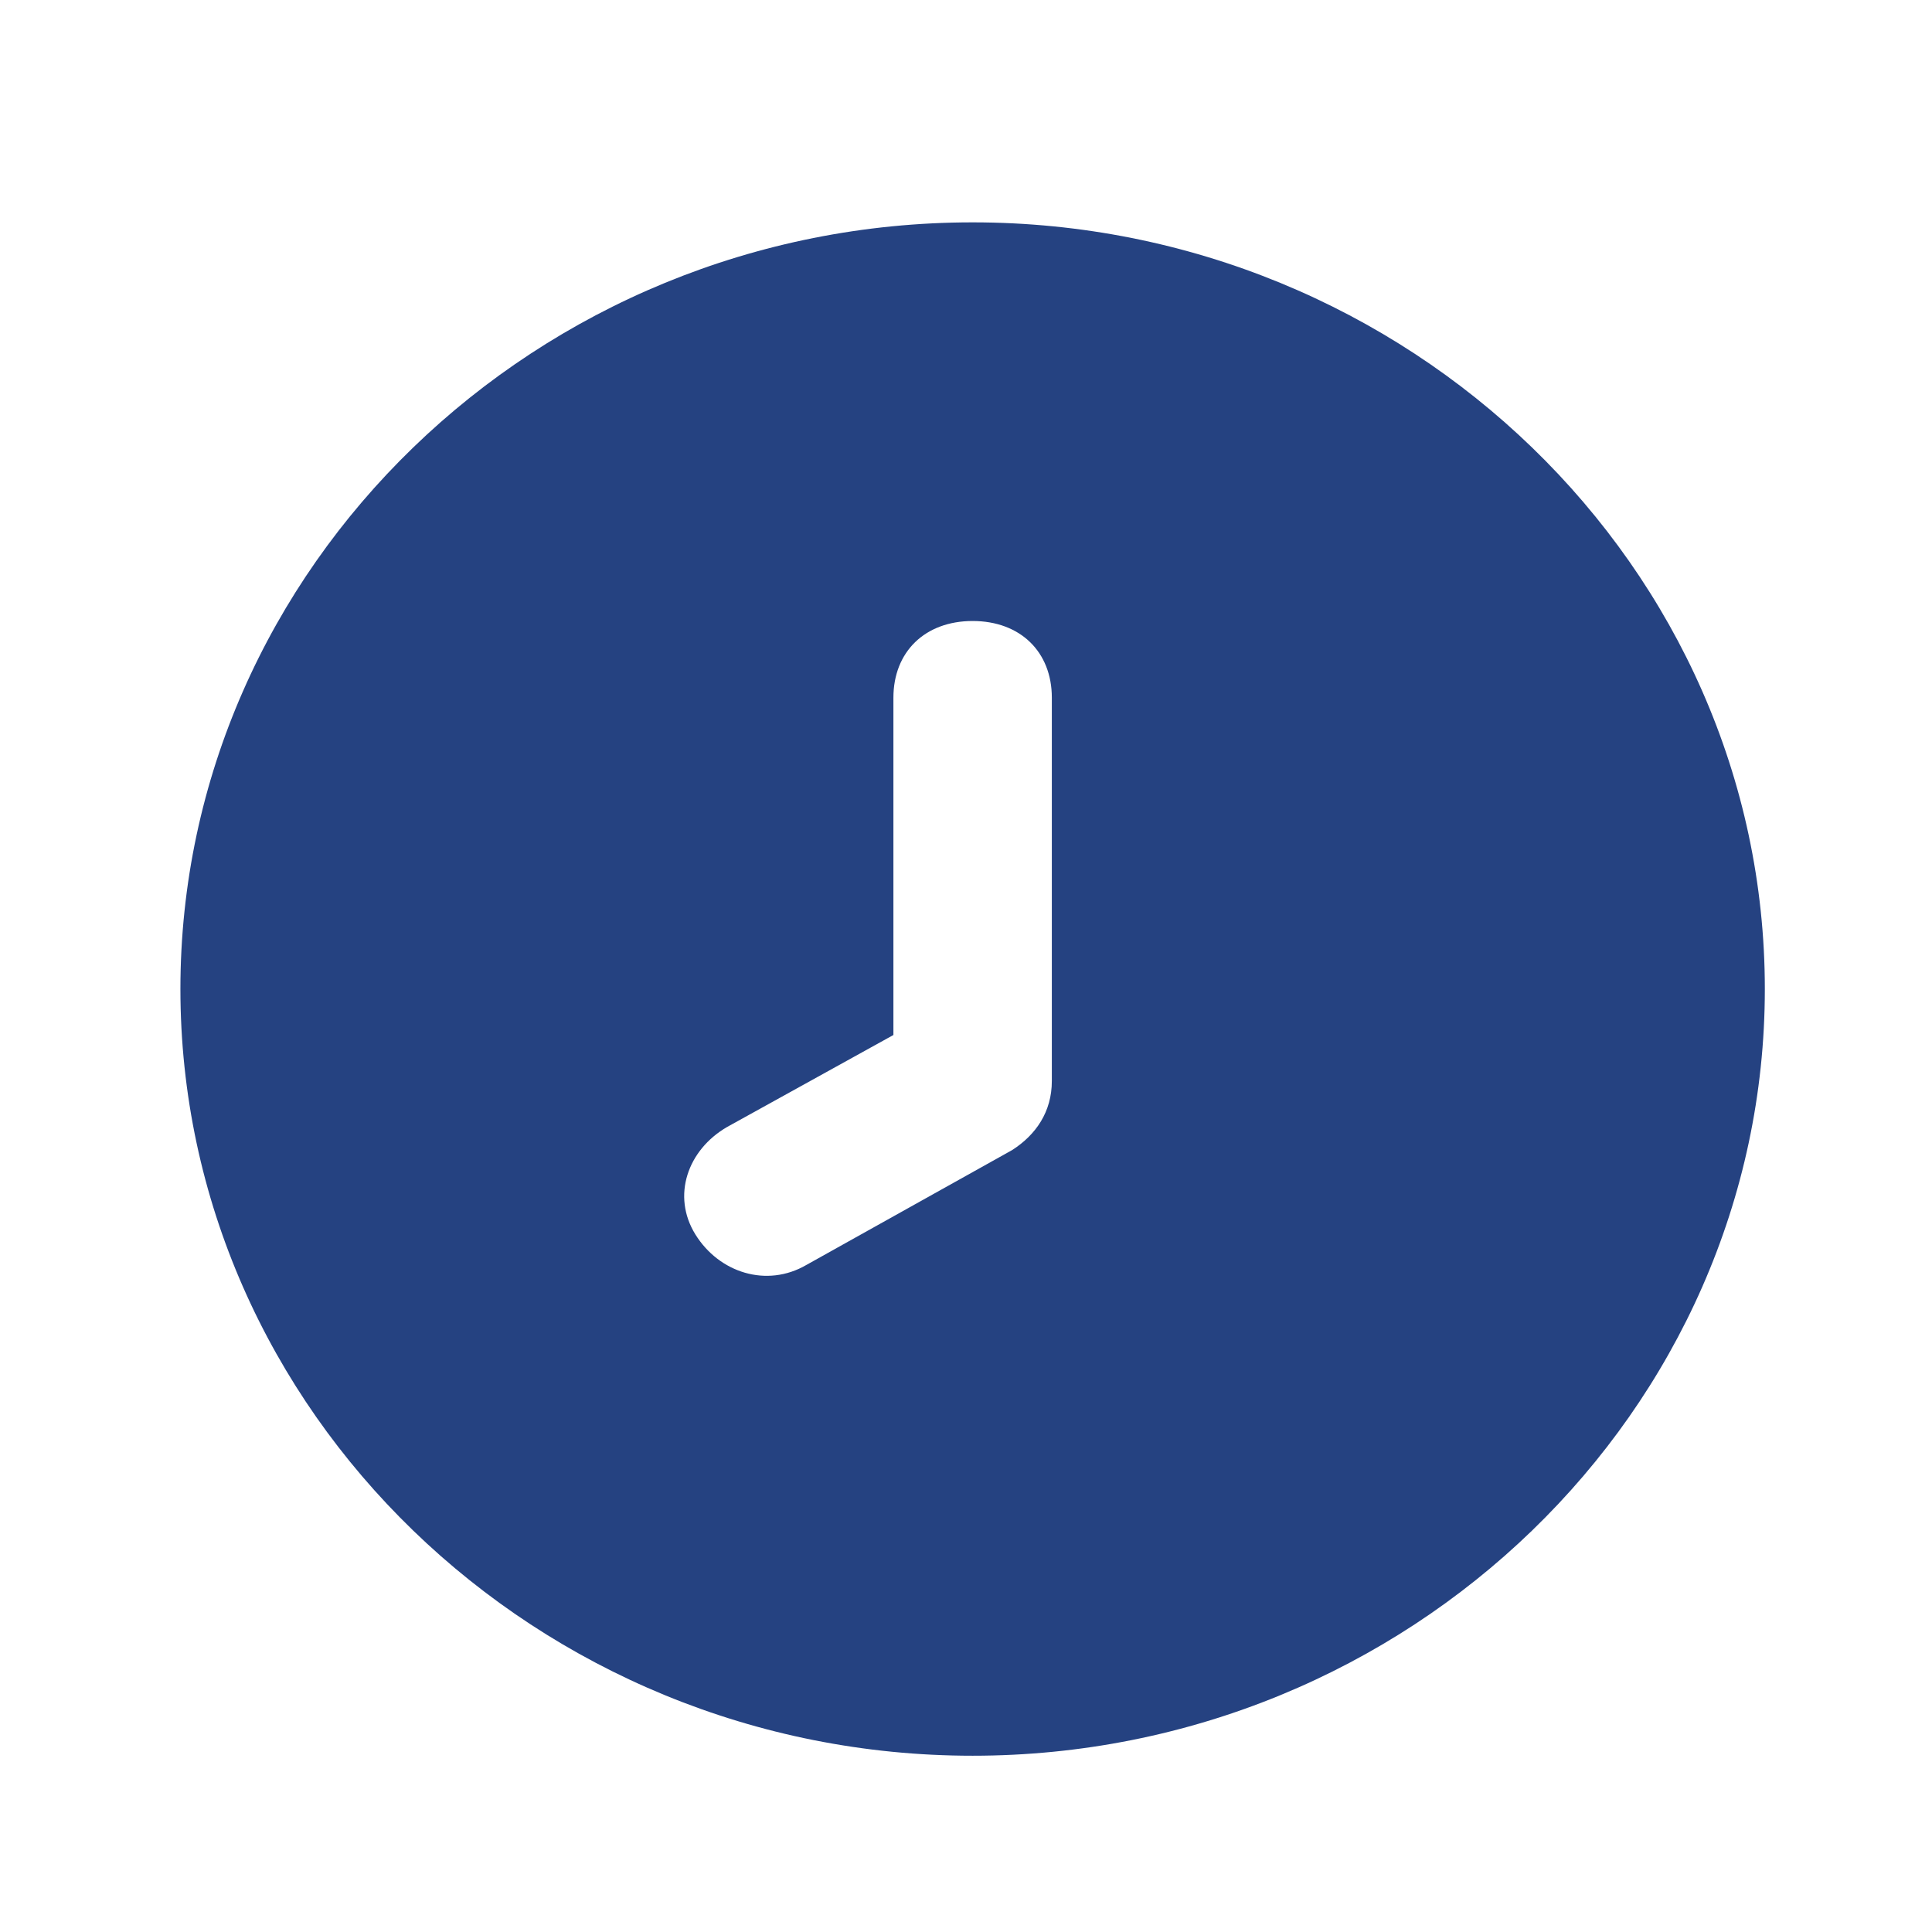 <svg width="21" height="21" viewBox="0 0 21 21" fill="none" xmlns="http://www.w3.org/2000/svg">
<path d="M10.572 2.417C5.836 2.417 1.961 6.167 1.961 10.75C1.961 15.334 5.836 19.084 10.572 19.084C15.308 19.084 19.183 15.334 19.183 10.75C19.183 6.167 15.308 2.417 10.572 2.417ZM11.433 11.75C11.433 12.084 11.261 12.334 11.003 12.5L8.764 13.75C8.333 14 7.816 13.834 7.558 13.417C7.3 13 7.472 12.5 7.903 12.25L9.711 11.25V7.584C9.711 7.084 10.055 6.75 10.572 6.75C11.089 6.75 11.433 7.084 11.433 7.584V11.75Z" fill="#254281"/>
</svg>
